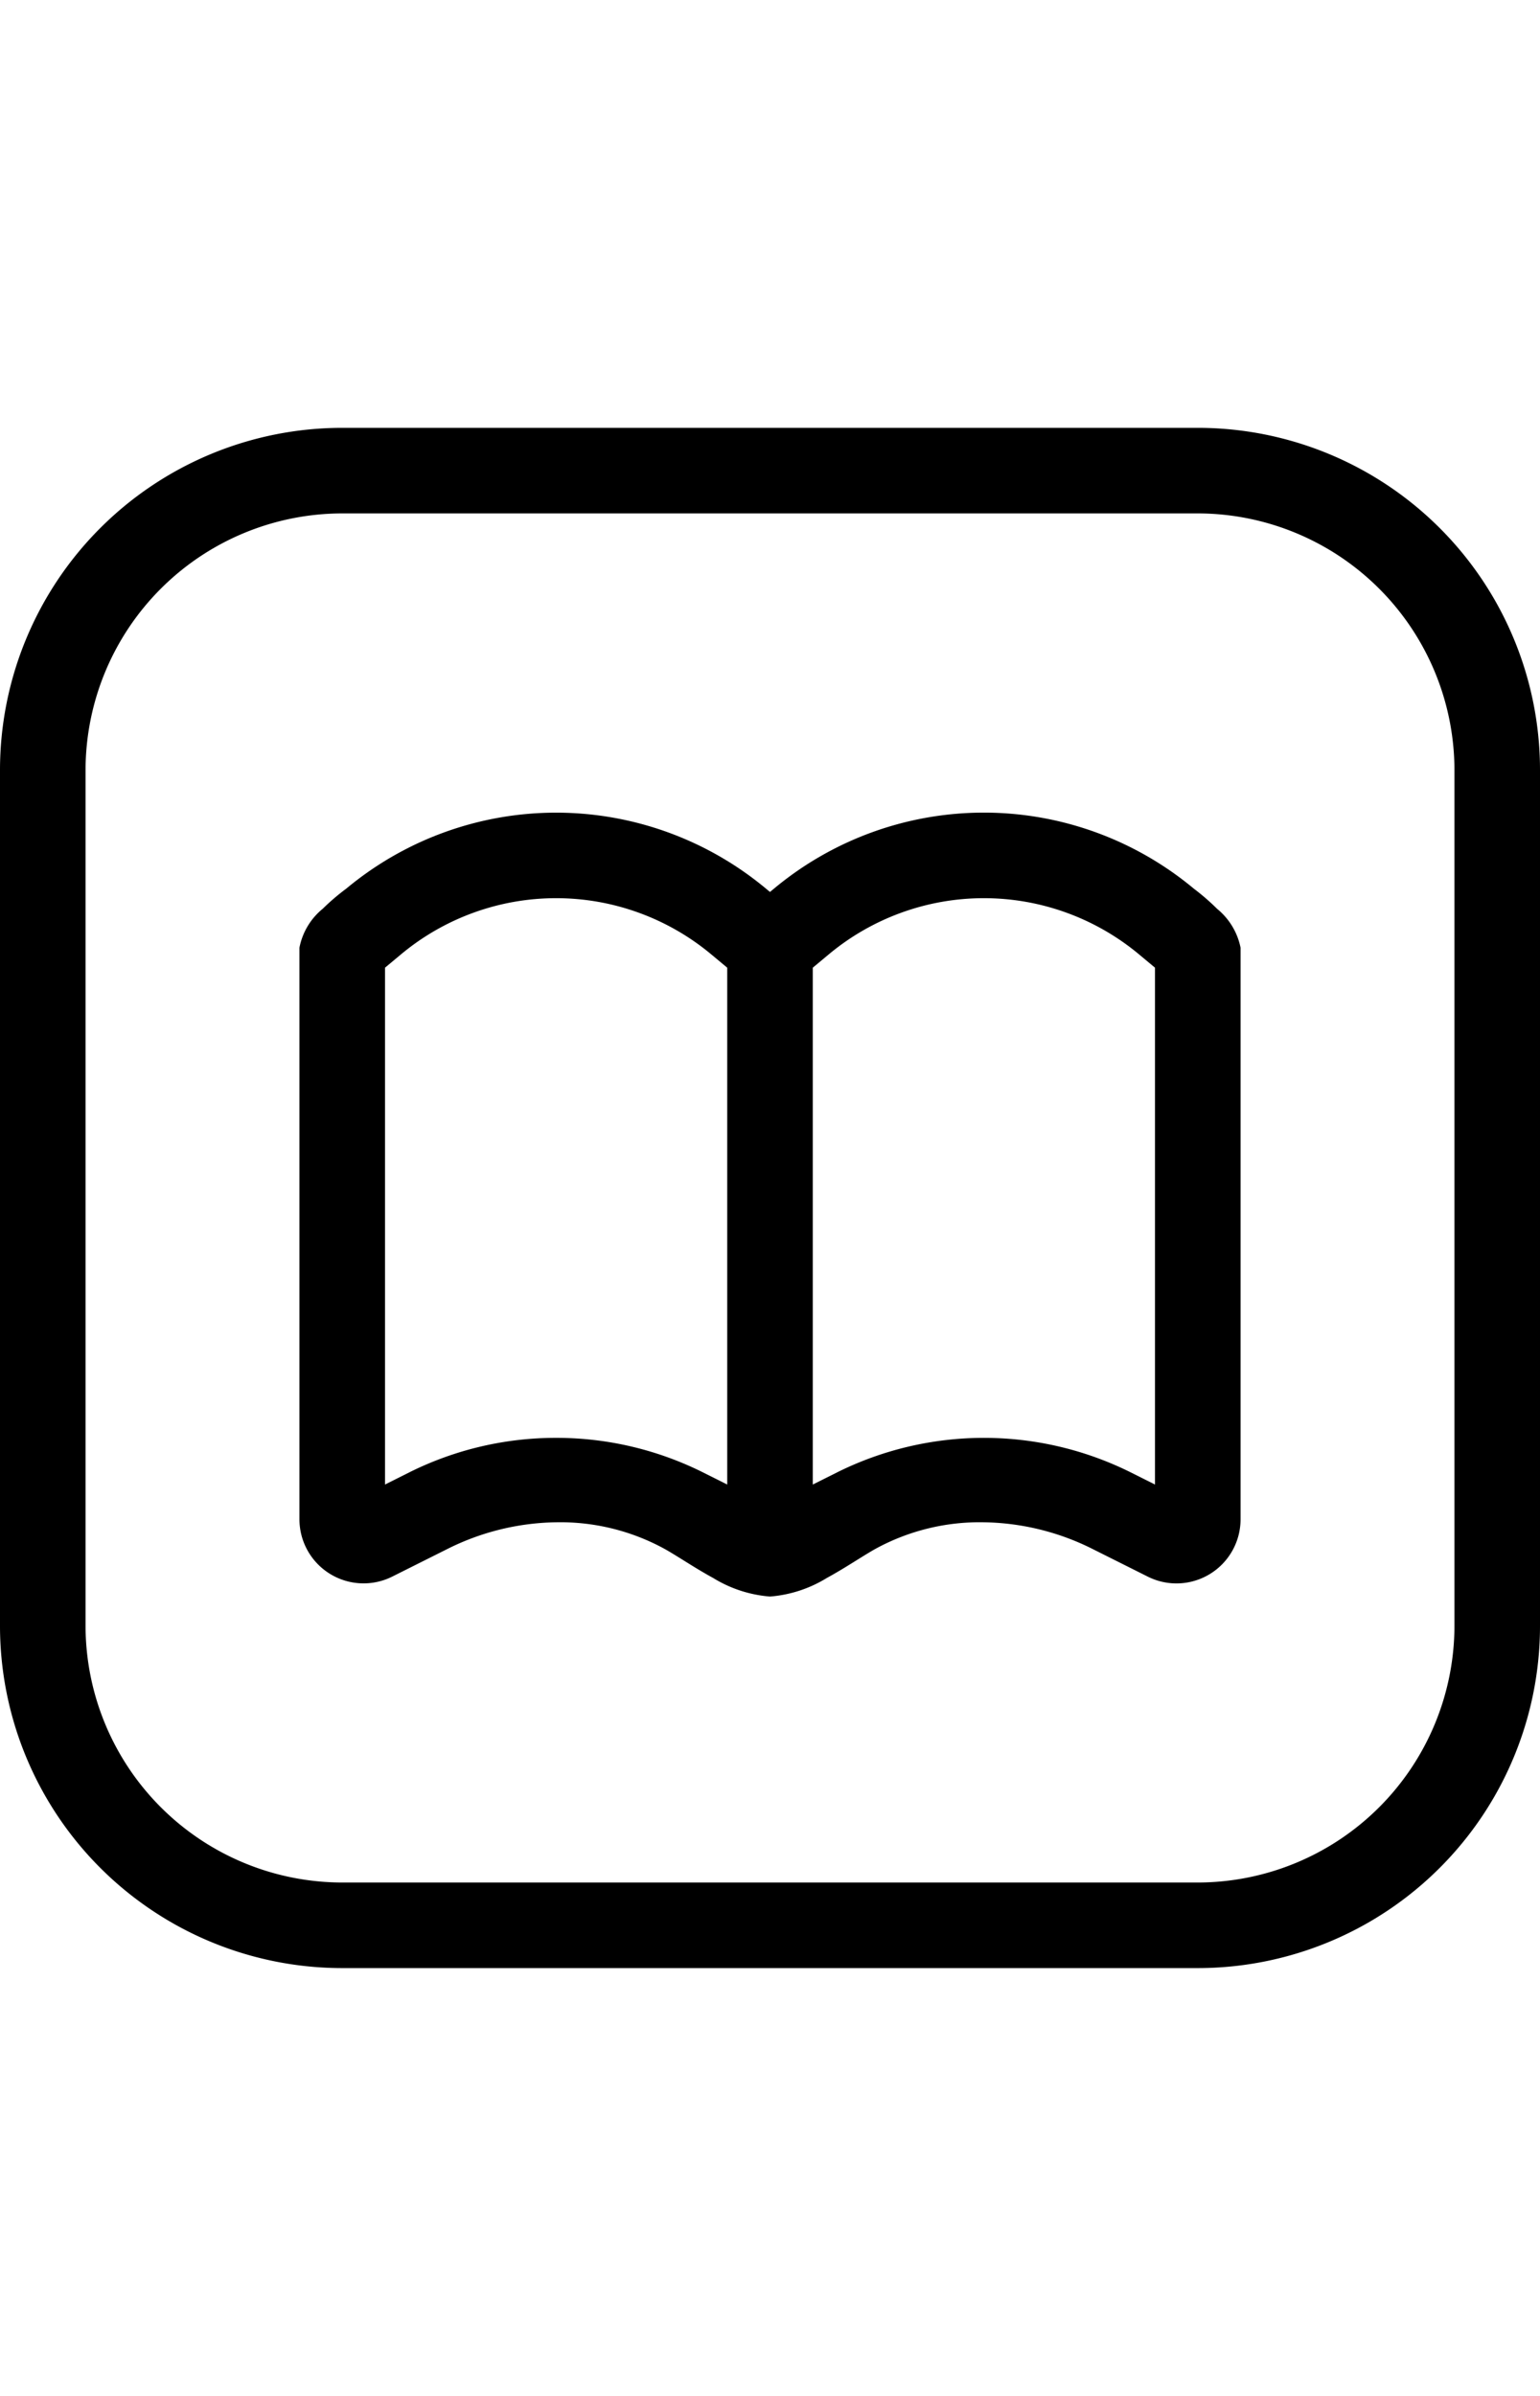 <svg xmlns="http://www.w3.org/2000/svg" viewBox="0 0 36 56">
<path d="M28,10H8a8,8,0,0,0-8,8V38a8,8,0,0,0,8,8H28a8,8,0,0,0,8-8V18A8,8,0,0,0,28,10Zm6,28a6.007,6.007,0,0,1-6,6H8a6.007,6.007,0,0,1-6-6V18a6.007,6.007,0,0,1,6-6H28a6.007,6.007,0,0,1,6,6Z" fill="#000000"/><path d="M27.908,20.771a7.664,7.664,0,0,0-9.816,0l-.046.038L18,20.848l-.046-.038-.046-.038a7.664,7.664,0,0,0-9.816,0,5.142,5.142,0,0,0-.546.467A1.557,1.557,0,0,0,7,22.15V35.507a1.499,1.499,0,0,0,2.171,1.342l.647-.324.647-.324a5.847,5.847,0,0,1,2.547-.621,5.078,5.078,0,0,1,2.521.621c.296.164.701.443,1.138.681A2.974,2.974,0,0,0,18,37.316a2.974,2.974,0,0,0,1.328-.434c.437-.238.842-.516,1.138-.681a5.078,5.078,0,0,1,2.521-.621,5.847,5.847,0,0,1,2.547.621l.647.324.647.324A1.498,1.498,0,0,0,29,35.507V22.15a1.572,1.572,0,0,0-.546-.906A5.353,5.353,0,0,0,27.908,20.771ZM13,33.607a7.671,7.671,0,0,0-3.429.805L9,34.698V22.618l.373-.311a5.663,5.663,0,0,1,7.254,0l.373.311V34.698l-.571-.286A7.671,7.671,0,0,0,13,33.607Zm14,1.091-.571-.286a7.705,7.705,0,0,0-6.857,0L19,34.698V22.618l.373-.311a5.663,5.663,0,0,1,7.254,0l.373.311Z" fill="#000000"/></svg>